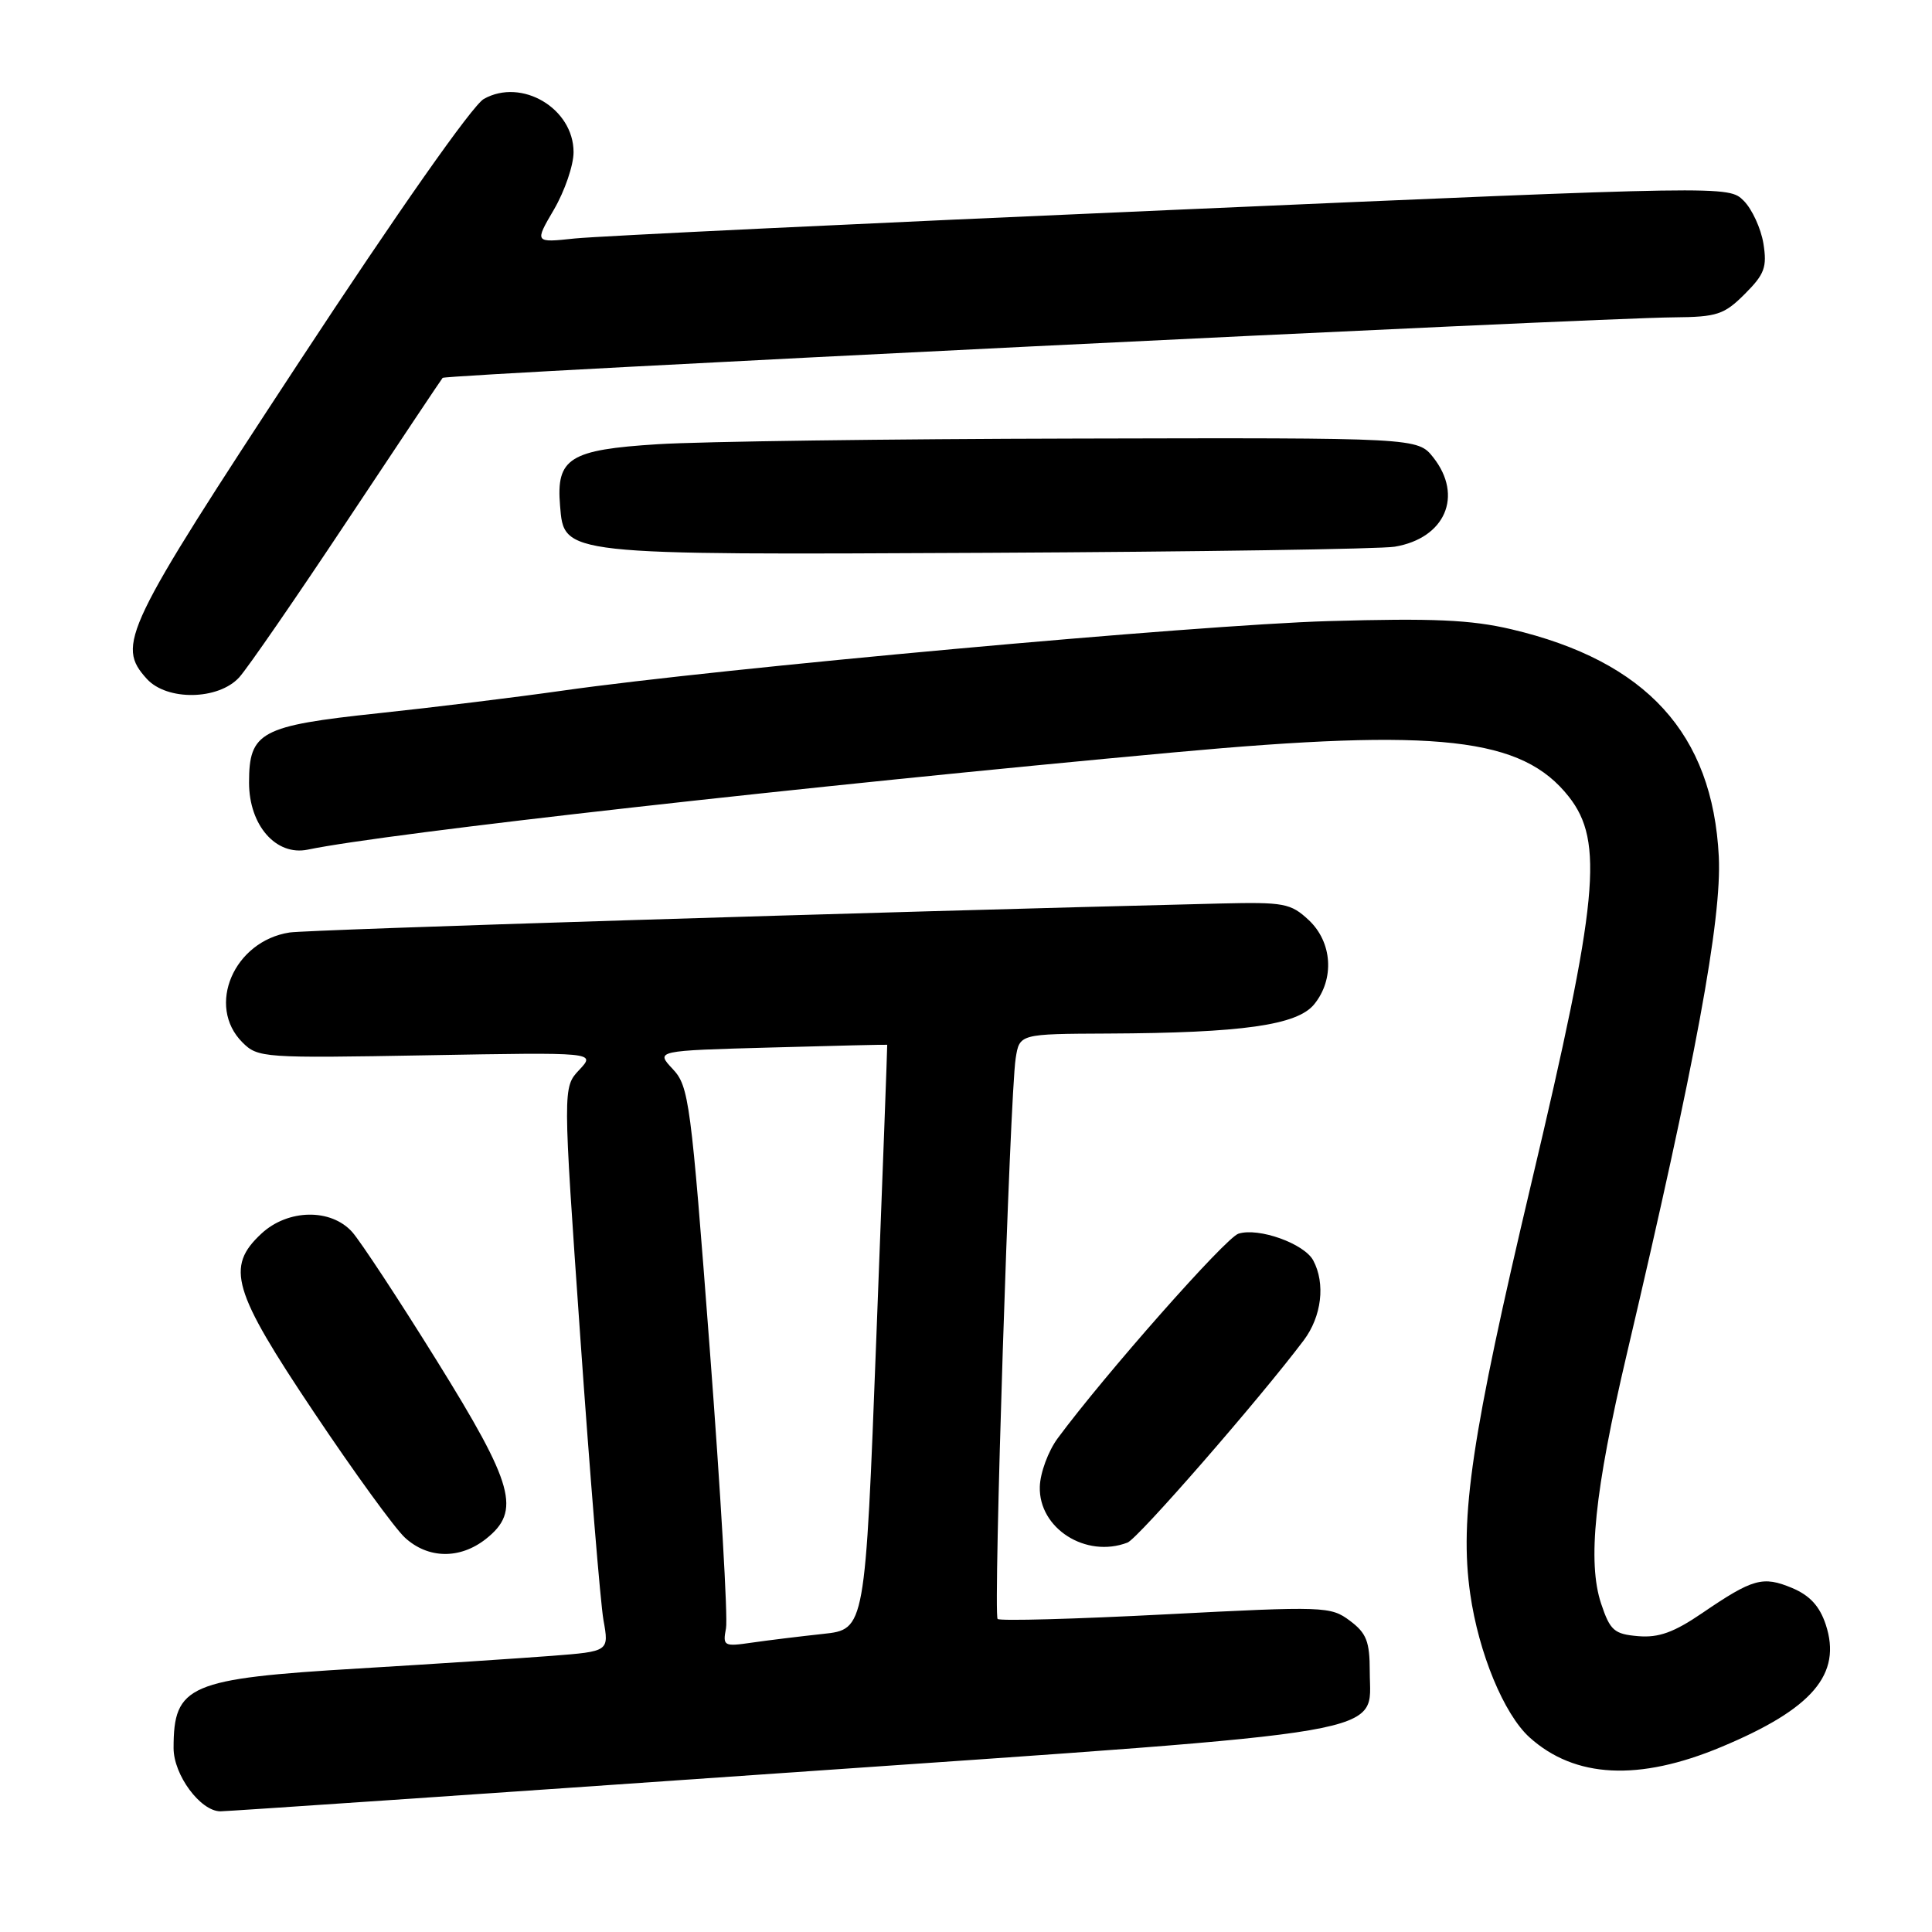 <?xml version="1.0" encoding="UTF-8" standalone="no"?>
<!DOCTYPE svg PUBLIC "-//W3C//DTD SVG 1.1//EN" "http://www.w3.org/Graphics/SVG/1.1/DTD/svg11.dtd" >
<svg xmlns="http://www.w3.org/2000/svg" xmlns:xlink="http://www.w3.org/1999/xlink" version="1.1" viewBox="0 0 256 256">
 <g >
 <path fill="currentColor"
d=" M 103.50 234.95 C 186.25 229.21 181.50 230.02 181.50 221.50 C 181.50 217.50 181.07 216.40 178.86 214.75 C 176.32 212.85 175.49 212.82 154.47 213.91 C 142.50 214.53 132.47 214.81 132.19 214.52 C 131.59 213.92 133.81 145.21 134.58 140.25 C 135.09 137.00 135.09 137.00 146.80 136.95 C 164.60 136.87 171.90 135.84 174.14 133.07 C 176.86 129.72 176.54 124.85 173.42 121.92 C 171.02 119.68 170.15 119.52 161.67 119.72 C 115.20 120.86 40.87 123.18 38.37 123.56 C 30.99 124.70 27.30 133.30 32.12 138.12 C 34.17 140.17 34.88 140.22 56.59 139.83 C 78.94 139.43 78.94 139.43 76.76 141.76 C 74.57 144.08 74.57 144.08 76.90 177.29 C 78.18 195.56 79.56 212.37 79.96 214.66 C 80.71 218.82 80.71 218.82 73.10 219.41 C 68.92 219.73 57.42 220.49 47.55 221.08 C 24.98 222.43 23.00 223.28 23.00 231.63 C 23.00 235.19 26.55 239.99 29.20 240.01 C 29.92 240.02 63.35 237.74 103.50 234.95 Z  M 228.06 231.49 C 240.18 226.43 244.09 221.84 241.92 215.26 C 241.11 212.82 239.81 211.40 237.45 210.41 C 233.58 208.80 232.26 209.17 225.57 213.73 C 221.81 216.30 219.78 217.03 217.07 216.80 C 213.89 216.53 213.35 216.06 212.16 212.50 C 210.32 206.98 211.28 197.62 215.56 179.42 C 224.67 140.70 228.16 121.80 227.75 113.50 C 226.93 97.21 218.16 87.60 200.26 83.38 C 194.89 82.12 189.89 81.90 176.00 82.30 C 158.54 82.81 95.35 88.55 74.50 91.52 C 68.45 92.38 57.48 93.73 50.12 94.51 C 34.50 96.17 33.00 96.98 33.00 103.70 C 33.00 109.36 36.58 113.45 40.78 112.58 C 51.29 110.39 106.87 104.16 155.60 99.69 C 190.71 96.47 201.69 97.71 207.88 105.57 C 212.55 111.51 211.80 119.25 202.91 156.77 C 195.00 190.20 193.37 201.10 194.81 211.19 C 195.93 219.04 199.28 227.14 202.67 230.21 C 208.67 235.62 217.15 236.05 228.06 231.49 Z  M 64.37 203.93 C 69.08 200.22 68.13 196.79 57.84 180.24 C 52.80 172.13 47.77 164.49 46.67 163.25 C 43.85 160.10 38.16 160.20 34.65 163.45 C 29.87 167.88 30.79 171.00 41.61 187.15 C 46.89 195.04 52.31 202.51 53.66 203.75 C 56.72 206.56 60.93 206.63 64.37 203.93 Z  M 149.40 204.40 C 150.79 203.87 166.89 185.39 172.75 177.60 C 175.13 174.43 175.65 170.08 174.01 167.01 C 172.81 164.78 166.78 162.62 164.10 163.47 C 162.41 164.00 146.39 182.14 140.15 190.58 C 138.90 192.27 137.83 195.16 137.78 197.00 C 137.62 202.52 143.89 206.51 149.40 204.40 Z  M 31.70 89.75 C 32.82 88.51 39.26 79.17 46.01 69.00 C 52.76 58.83 58.45 50.31 58.65 50.07 C 59.05 49.61 211.32 42.12 221.83 42.05 C 227.52 42.00 228.46 41.69 231.20 38.95 C 233.82 36.33 234.16 35.40 233.66 32.26 C 233.33 30.26 232.16 27.72 231.06 26.61 C 229.05 24.60 229.05 24.60 155.27 27.82 C 114.70 29.58 79.10 31.29 76.16 31.60 C 70.82 32.17 70.82 32.17 73.41 27.75 C 74.83 25.31 76.00 21.90 76.00 20.16 C 76.00 14.37 69.13 10.29 64.11 13.11 C 62.60 13.96 52.65 28.14 39.60 48.02 C 16.37 83.41 15.39 85.46 19.45 89.95 C 22.12 92.89 28.94 92.78 31.70 89.75 Z  M 184.81 72.44 C 191.49 71.32 193.92 65.71 189.93 60.63 C 187.85 58.00 187.85 58.00 142.68 58.11 C 117.83 58.16 92.85 58.50 87.17 58.86 C 75.46 59.59 73.68 60.71 74.21 67.00 C 74.76 73.59 74.20 73.53 131.00 73.25 C 158.78 73.11 182.99 72.75 184.81 72.44 Z  M 96.20 215.75 C 96.46 214.39 95.49 197.71 94.04 178.67 C 91.55 145.89 91.29 143.94 89.14 141.65 C 86.86 139.22 86.86 139.22 102.18 138.80 C 110.61 138.56 117.53 138.40 117.56 138.44 C 117.59 138.47 116.94 155.92 116.12 177.20 C 114.64 215.90 114.64 215.90 109.07 216.50 C 106.01 216.83 101.75 217.35 99.61 217.66 C 95.91 218.20 95.75 218.11 96.20 215.75 Z "/>
</g>
</svg>